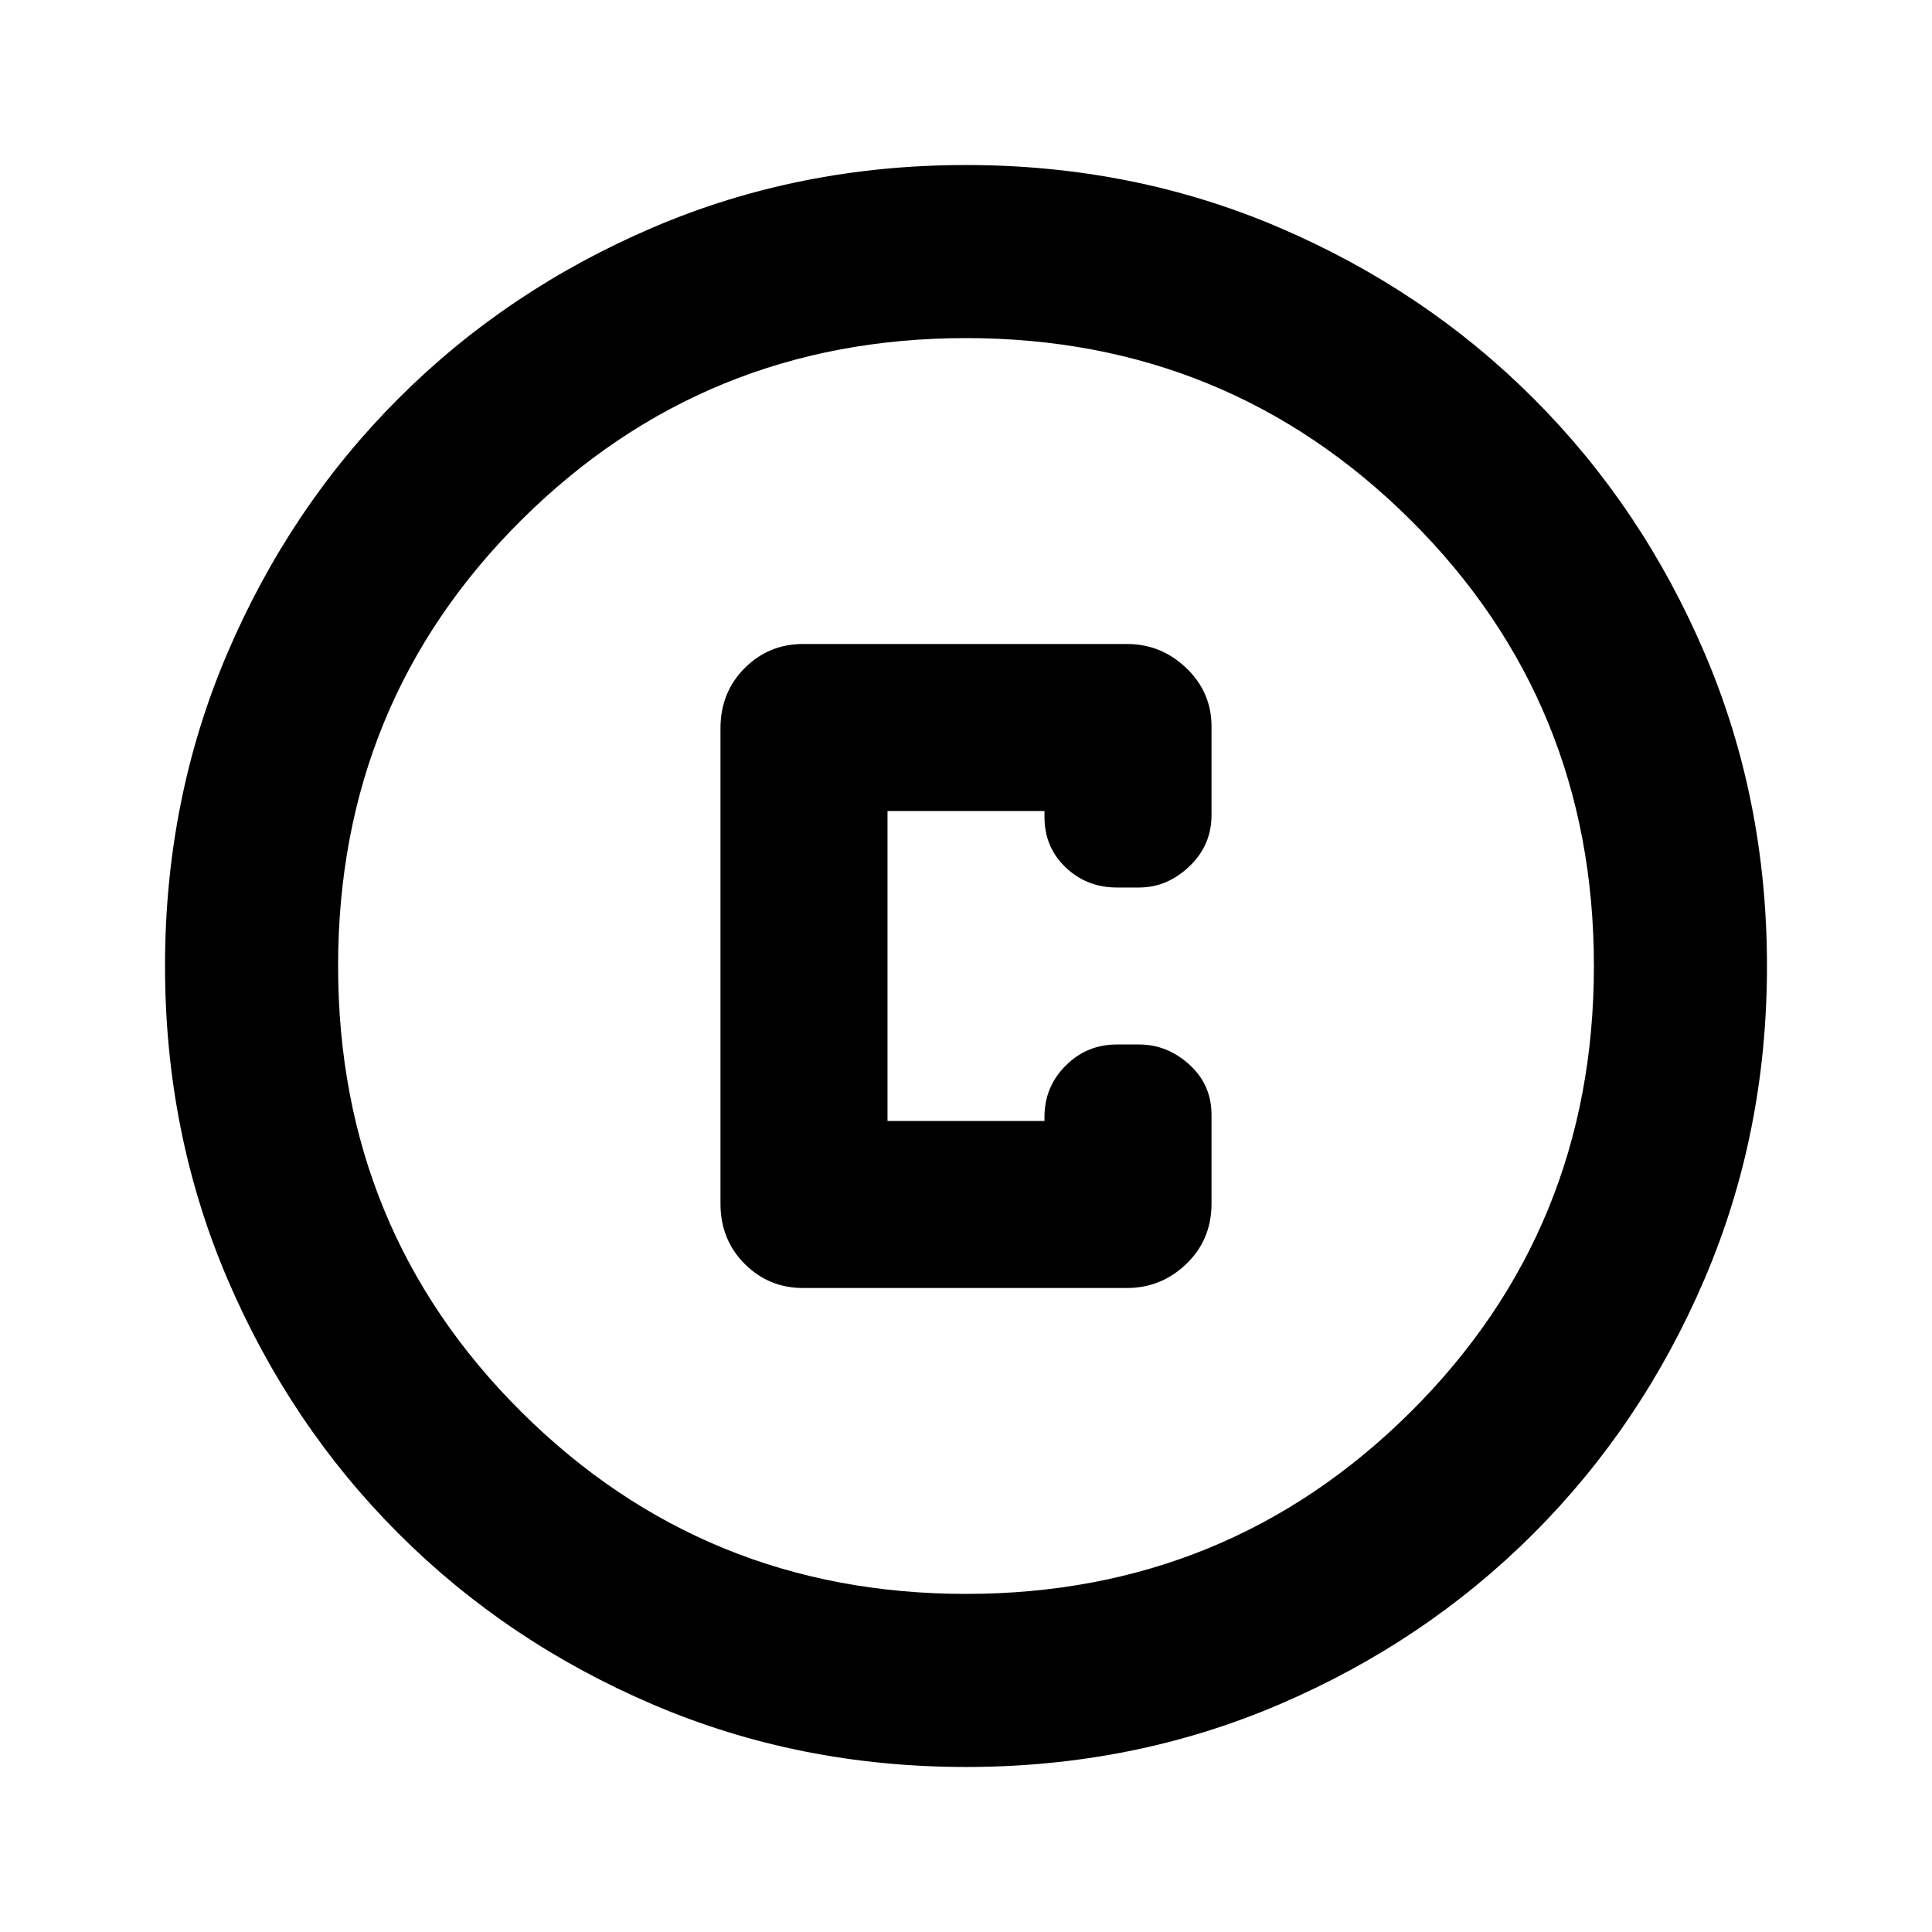 <svg xmlns="http://www.w3.org/2000/svg" height="24" width="24"><path d="M9.975 16H14q.425 0 .738-.3.312-.3.312-.75v-1.1q0-.375-.275-.625t-.625-.25h-.275q-.375 0-.637.263-.263.262-.263.637v.05h-1.95v-3.85h1.95v.075q0 .375.263.625.262.25.637.25h.275q.35 0 .625-.263.275-.262.275-.637v-1.1q0-.425-.312-.725Q14.425 8 14 8H9.975q-.425 0-.725.3t-.3.75v5.9q0 .45.3.75t.725.3ZM12 21.95q-2.075 0-3.887-.775Q6.3 20.4 4.95 19.05 3.6 17.7 2.825 15.887 2.05 14.075 2.05 12t.775-3.887Q3.6 6.3 4.95 4.95 6.3 3.6 8.113 2.825 9.925 2.05 12 2.05t3.887.775Q17.7 3.6 19.05 4.95q1.35 1.35 2.125 3.163.775 1.812.775 3.887t-.775 3.887Q20.4 17.7 19.05 19.05q-1.35 1.35-3.163 2.125-1.812.775-3.887.775ZM12 12Zm0 7.8q3.25 0 5.525-2.262Q19.8 15.275 19.8 12q0-3.275-2.275-5.538Q15.25 4.2 12 4.2q-3.25 0-5.525 2.262Q4.2 8.725 4.2 12q0 3.275 2.275 5.538Q8.75 19.8 12 19.8Z"/></svg>